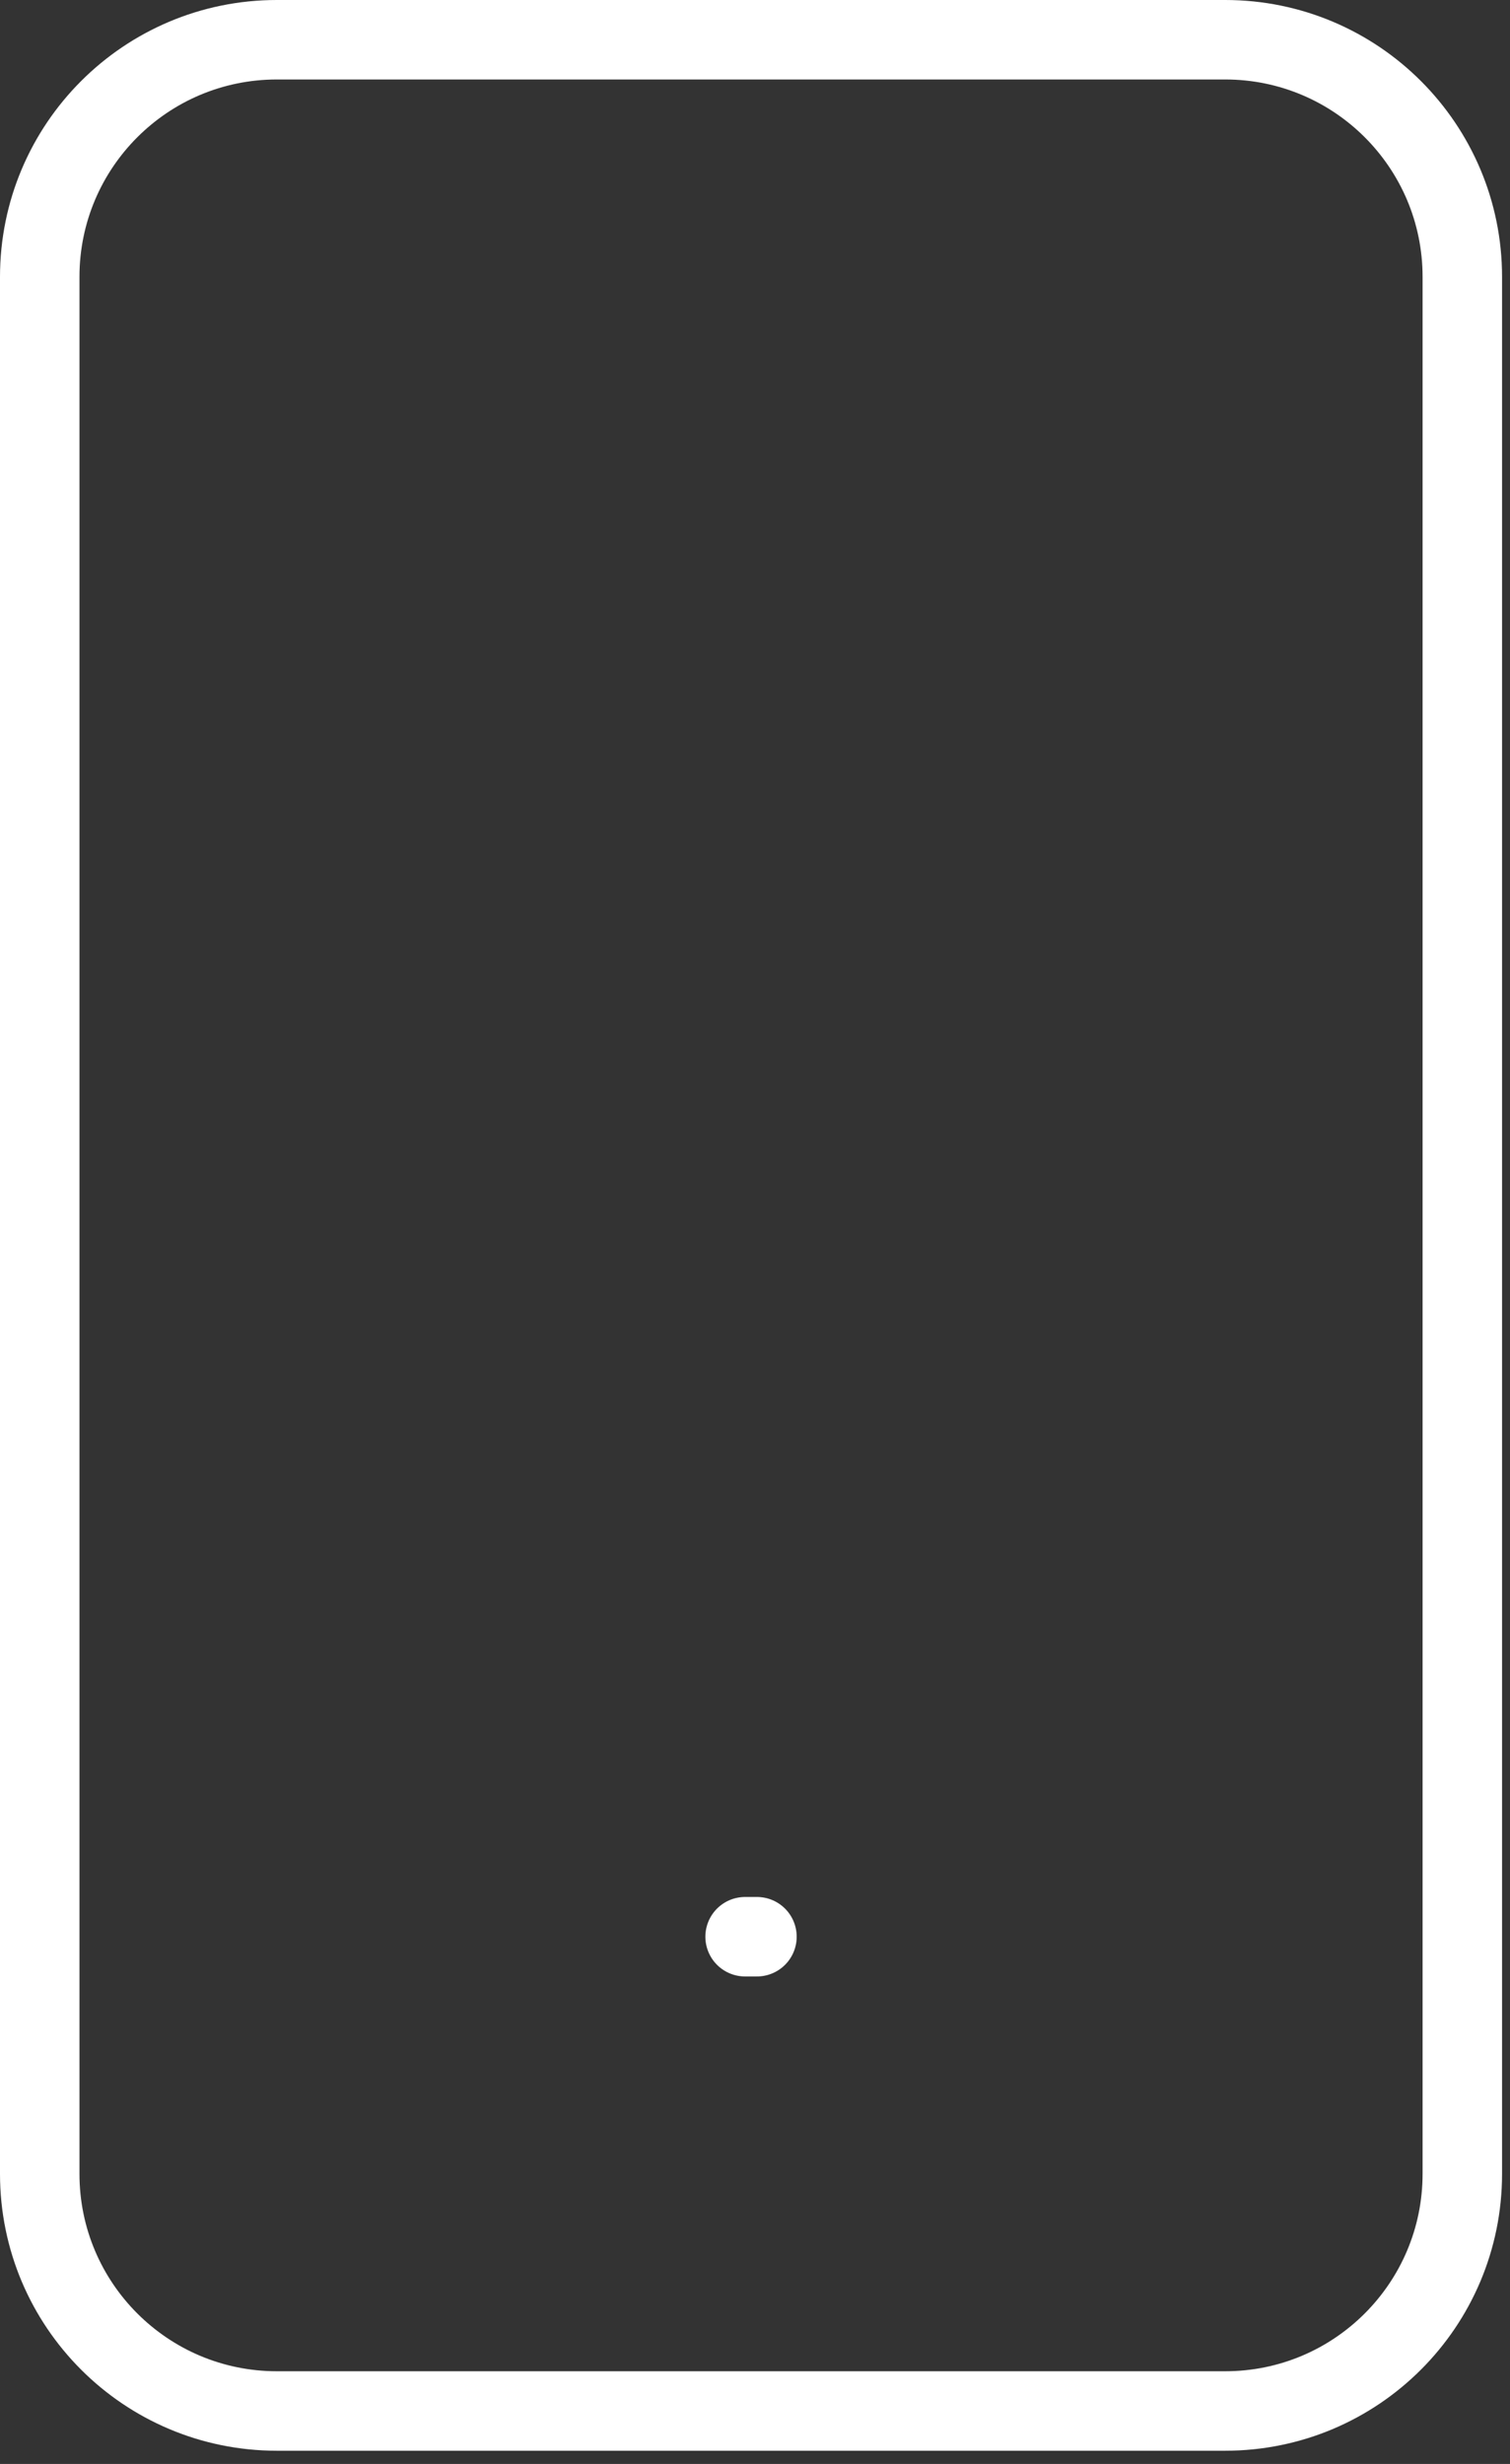 <svg width="38" height="62" viewBox="0 0 38 62" fill="none" xmlns="http://www.w3.org/2000/svg">
<rect x="0" y="0" width="38" height="62" fill="#333333" stroke="none"/>
<g id="Group">
<path id="Vector" d="M30.833 1H6.967C3.671 1 1 3.671 1 6.967V54.7C1 57.995 3.671 60.667 6.967 60.667H30.833C34.129 60.667 36.8 57.995 36.8 54.7V6.967C36.8 3.671 34.129 1 30.833 1Z" stroke="white" stroke-width="2" stroke-linecap="round" stroke-linejoin="round"/>
<path id="Vector_2" d="M18.751 48.733H19.049" stroke="white" stroke-width="2" stroke-linecap="round" stroke-linejoin="round"/>
</g>
</svg>
